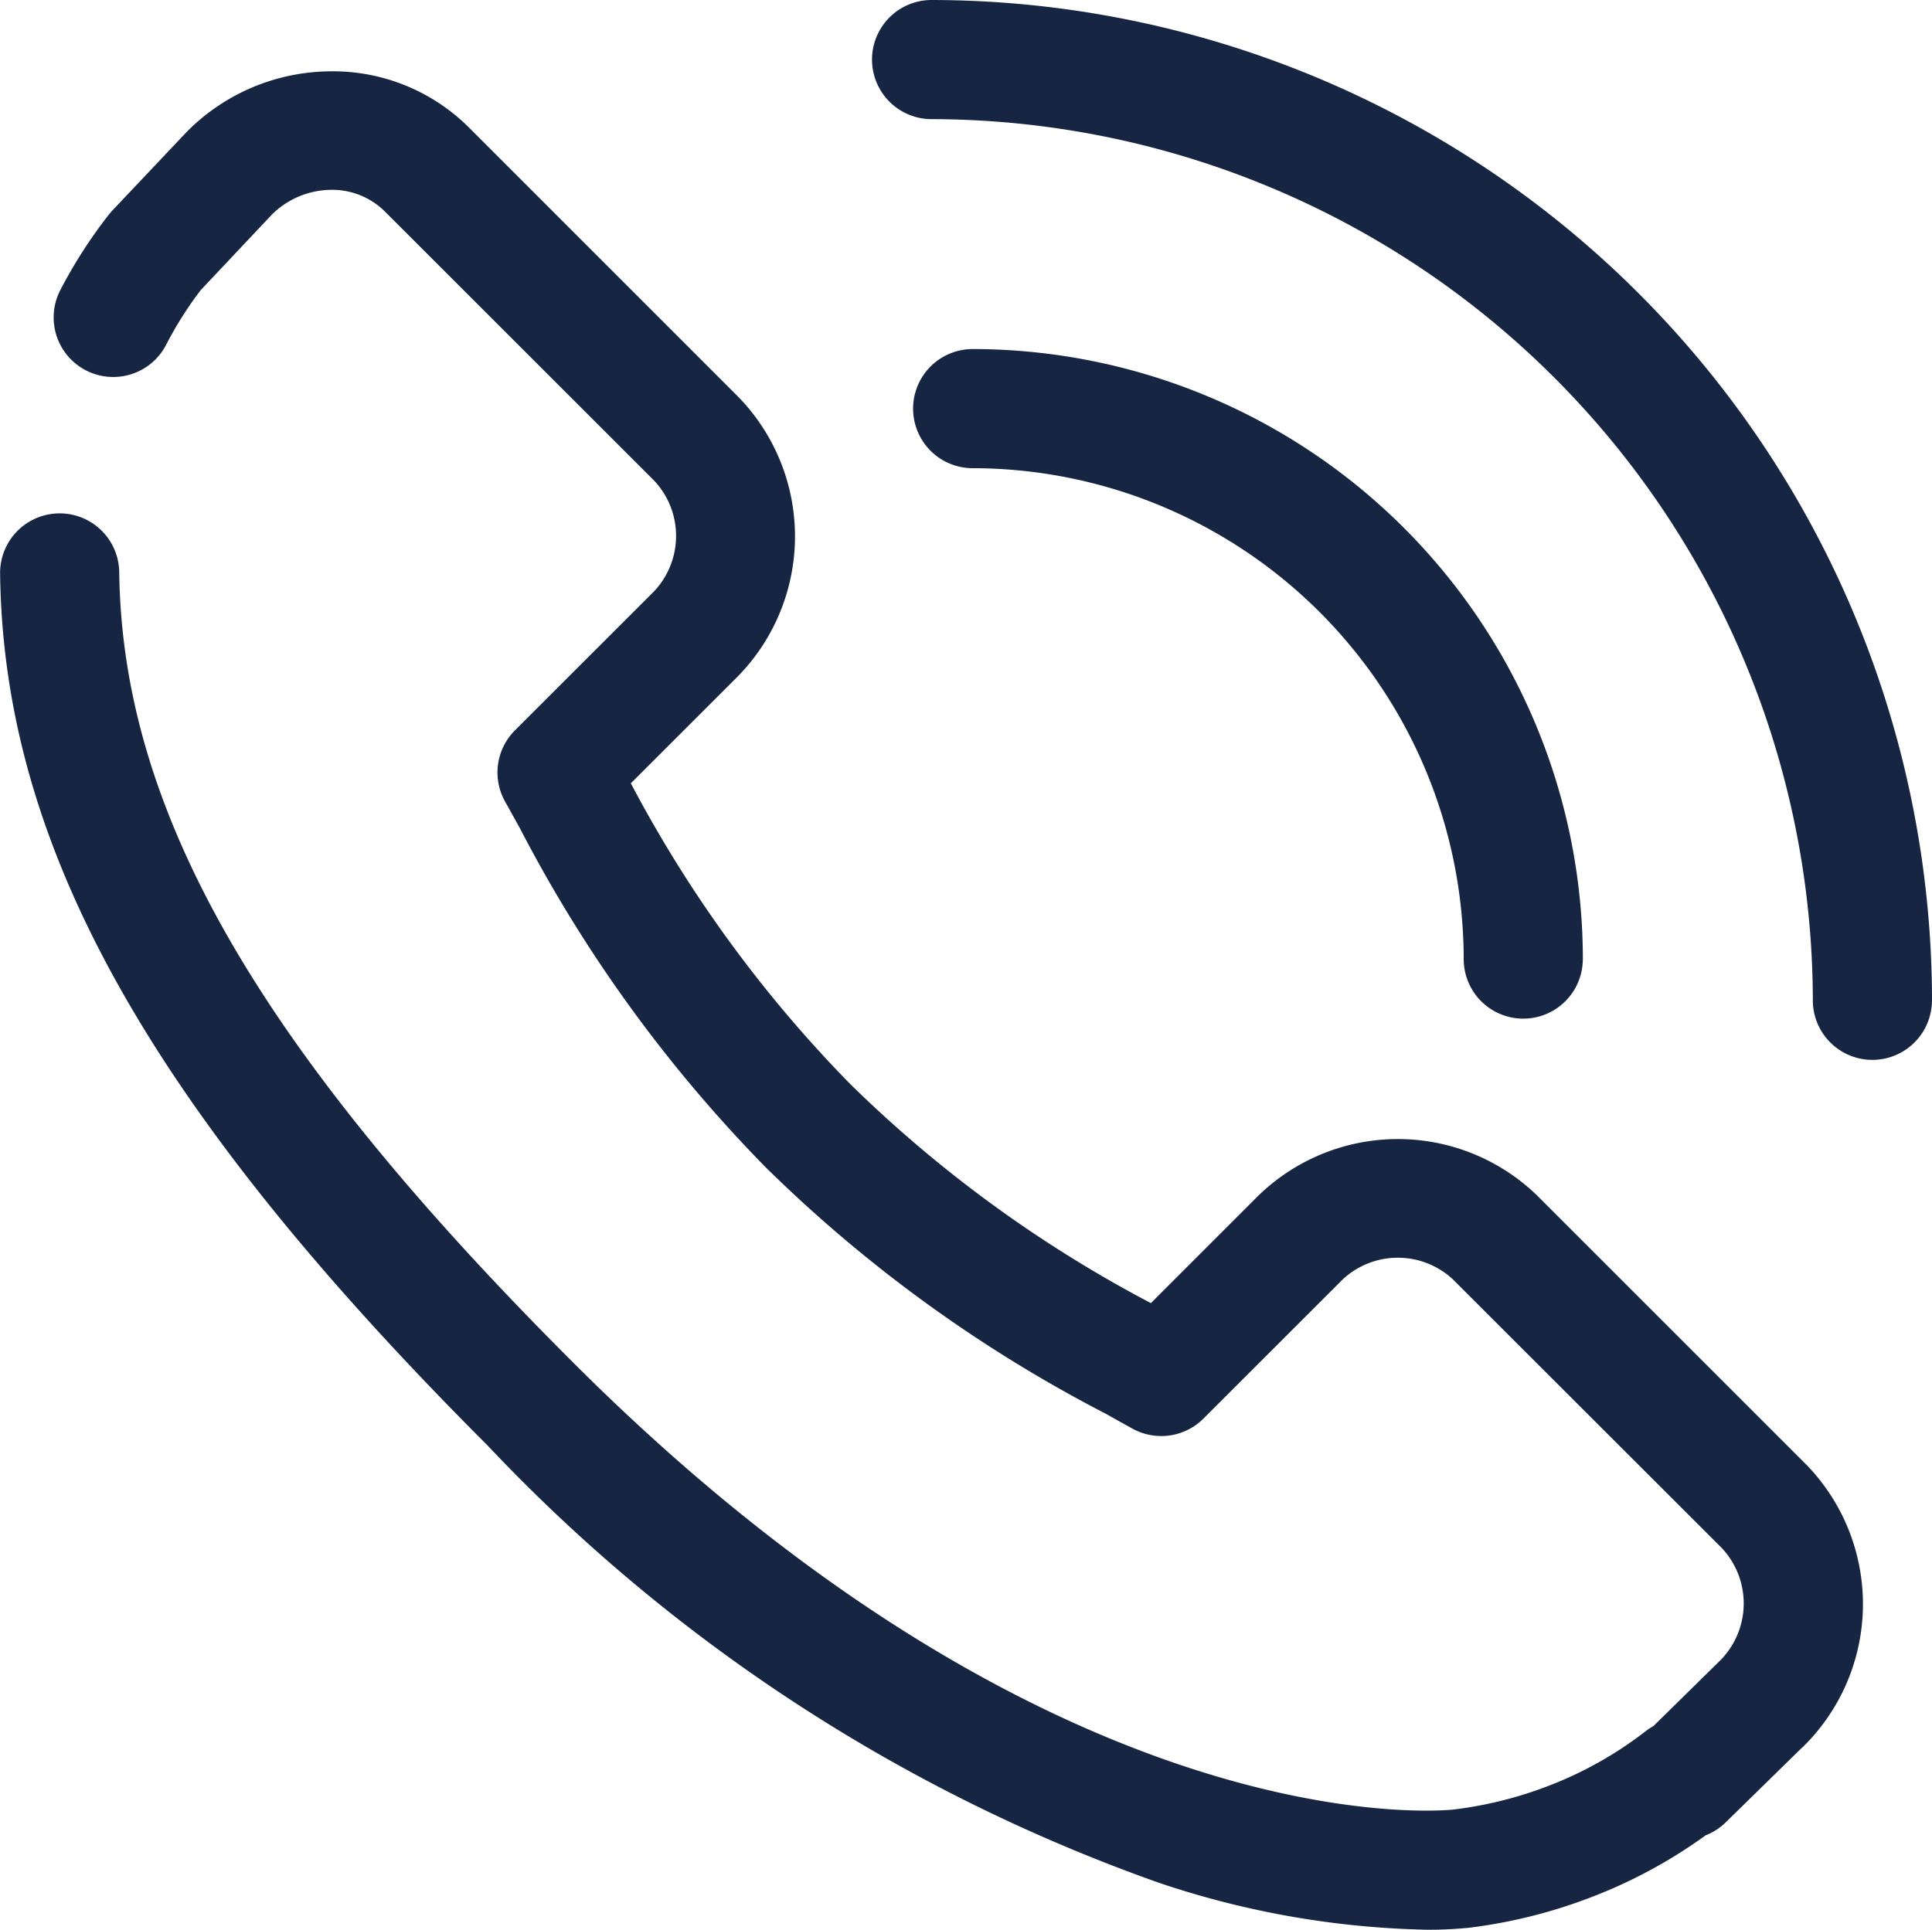 <svg xmlns="http://www.w3.org/2000/svg" width="32.831" height="32.8" viewBox="0 0 32.831 32.8"><g transform="translate(0.1 0.1)"><path d="M39.189,47.673a15.053,15.053,0,0,1-4.511-.789A28.847,28.847,0,0,1,23.3,39.474c-5.73-5.73-8.2-10.141-8.257-14.751a.912.912,0,0,1,.9-.924h.012a.912.912,0,0,1,.912.9c.052,4.09,2.361,8.122,7.723,13.484C32.8,46.4,39.306,45.865,39.649,45.83a6.826,6.826,0,0,0,1.678-.423,6.566,6.566,0,0,0,1.636-.926.96.96,0,0,1,.135-.088l1.119-1.1a1.476,1.476,0,0,0,.057-2.075L39.7,36.647a1.473,1.473,0,0,0-2.074.063l-2.306,2.305a.913.913,0,0,1-1.085.154c-.147-.081-.3-.166-.461-.257a23.707,23.707,0,0,1-5.744-4.162A23.861,23.861,0,0,1,23.862,29l-.046-.083c-.069-.124-.135-.245-.2-.36a.912.912,0,0,1,.147-1.1l2.307-2.306a1.472,1.472,0,0,0,.062-2.075L21.555,18.5a1.371,1.371,0,0,0-1.007-.4,1.546,1.546,0,0,0-1.059.451l-1.215,1.29a6.369,6.369,0,0,0-.6.949.912.912,0,0,1-1.618-.843,8.172,8.172,0,0,1,.811-1.262c.017-.021.035-.042.054-.063L18.171,17.3l.019-.02a3.361,3.361,0,0,1,2.324-.994,3.174,3.174,0,0,1,2.331.931l4.576,4.577a3.3,3.3,0,0,1-.062,4.654l-1.821,1.82a21.923,21.923,0,0,0,3.779,5.2,21.784,21.784,0,0,0,5.2,3.777l1.819-1.819a3.3,3.3,0,0,1,4.653-.064l4.578,4.578a3.3,3.3,0,0,1-.06,4.656L45.5,44.6l-1.307,1.28a.91.91,0,0,1-.316.2,8.34,8.34,0,0,1-1.886,1.029,8.648,8.648,0,0,1-2.13.535h-.012A6.5,6.5,0,0,1,39.189,47.673Zm8.483-15.7a16.922,16.922,0,0,0-16.9-16.9.912.912,0,1,0,0,1.825A15.1,15.1,0,0,1,45.847,31.976a.912.912,0,1,0,1.824,0Zm-5.933-.7A10.28,10.28,0,0,0,31.47,21.006a.912.912,0,0,0,0,1.825,8.454,8.454,0,0,1,8.444,8.444.912.912,0,1,0,1.824,0Z" transform="translate(-15.041 -15.073)" fill="#152542" stroke="#152542" stroke-width="0.2"/></g></svg>